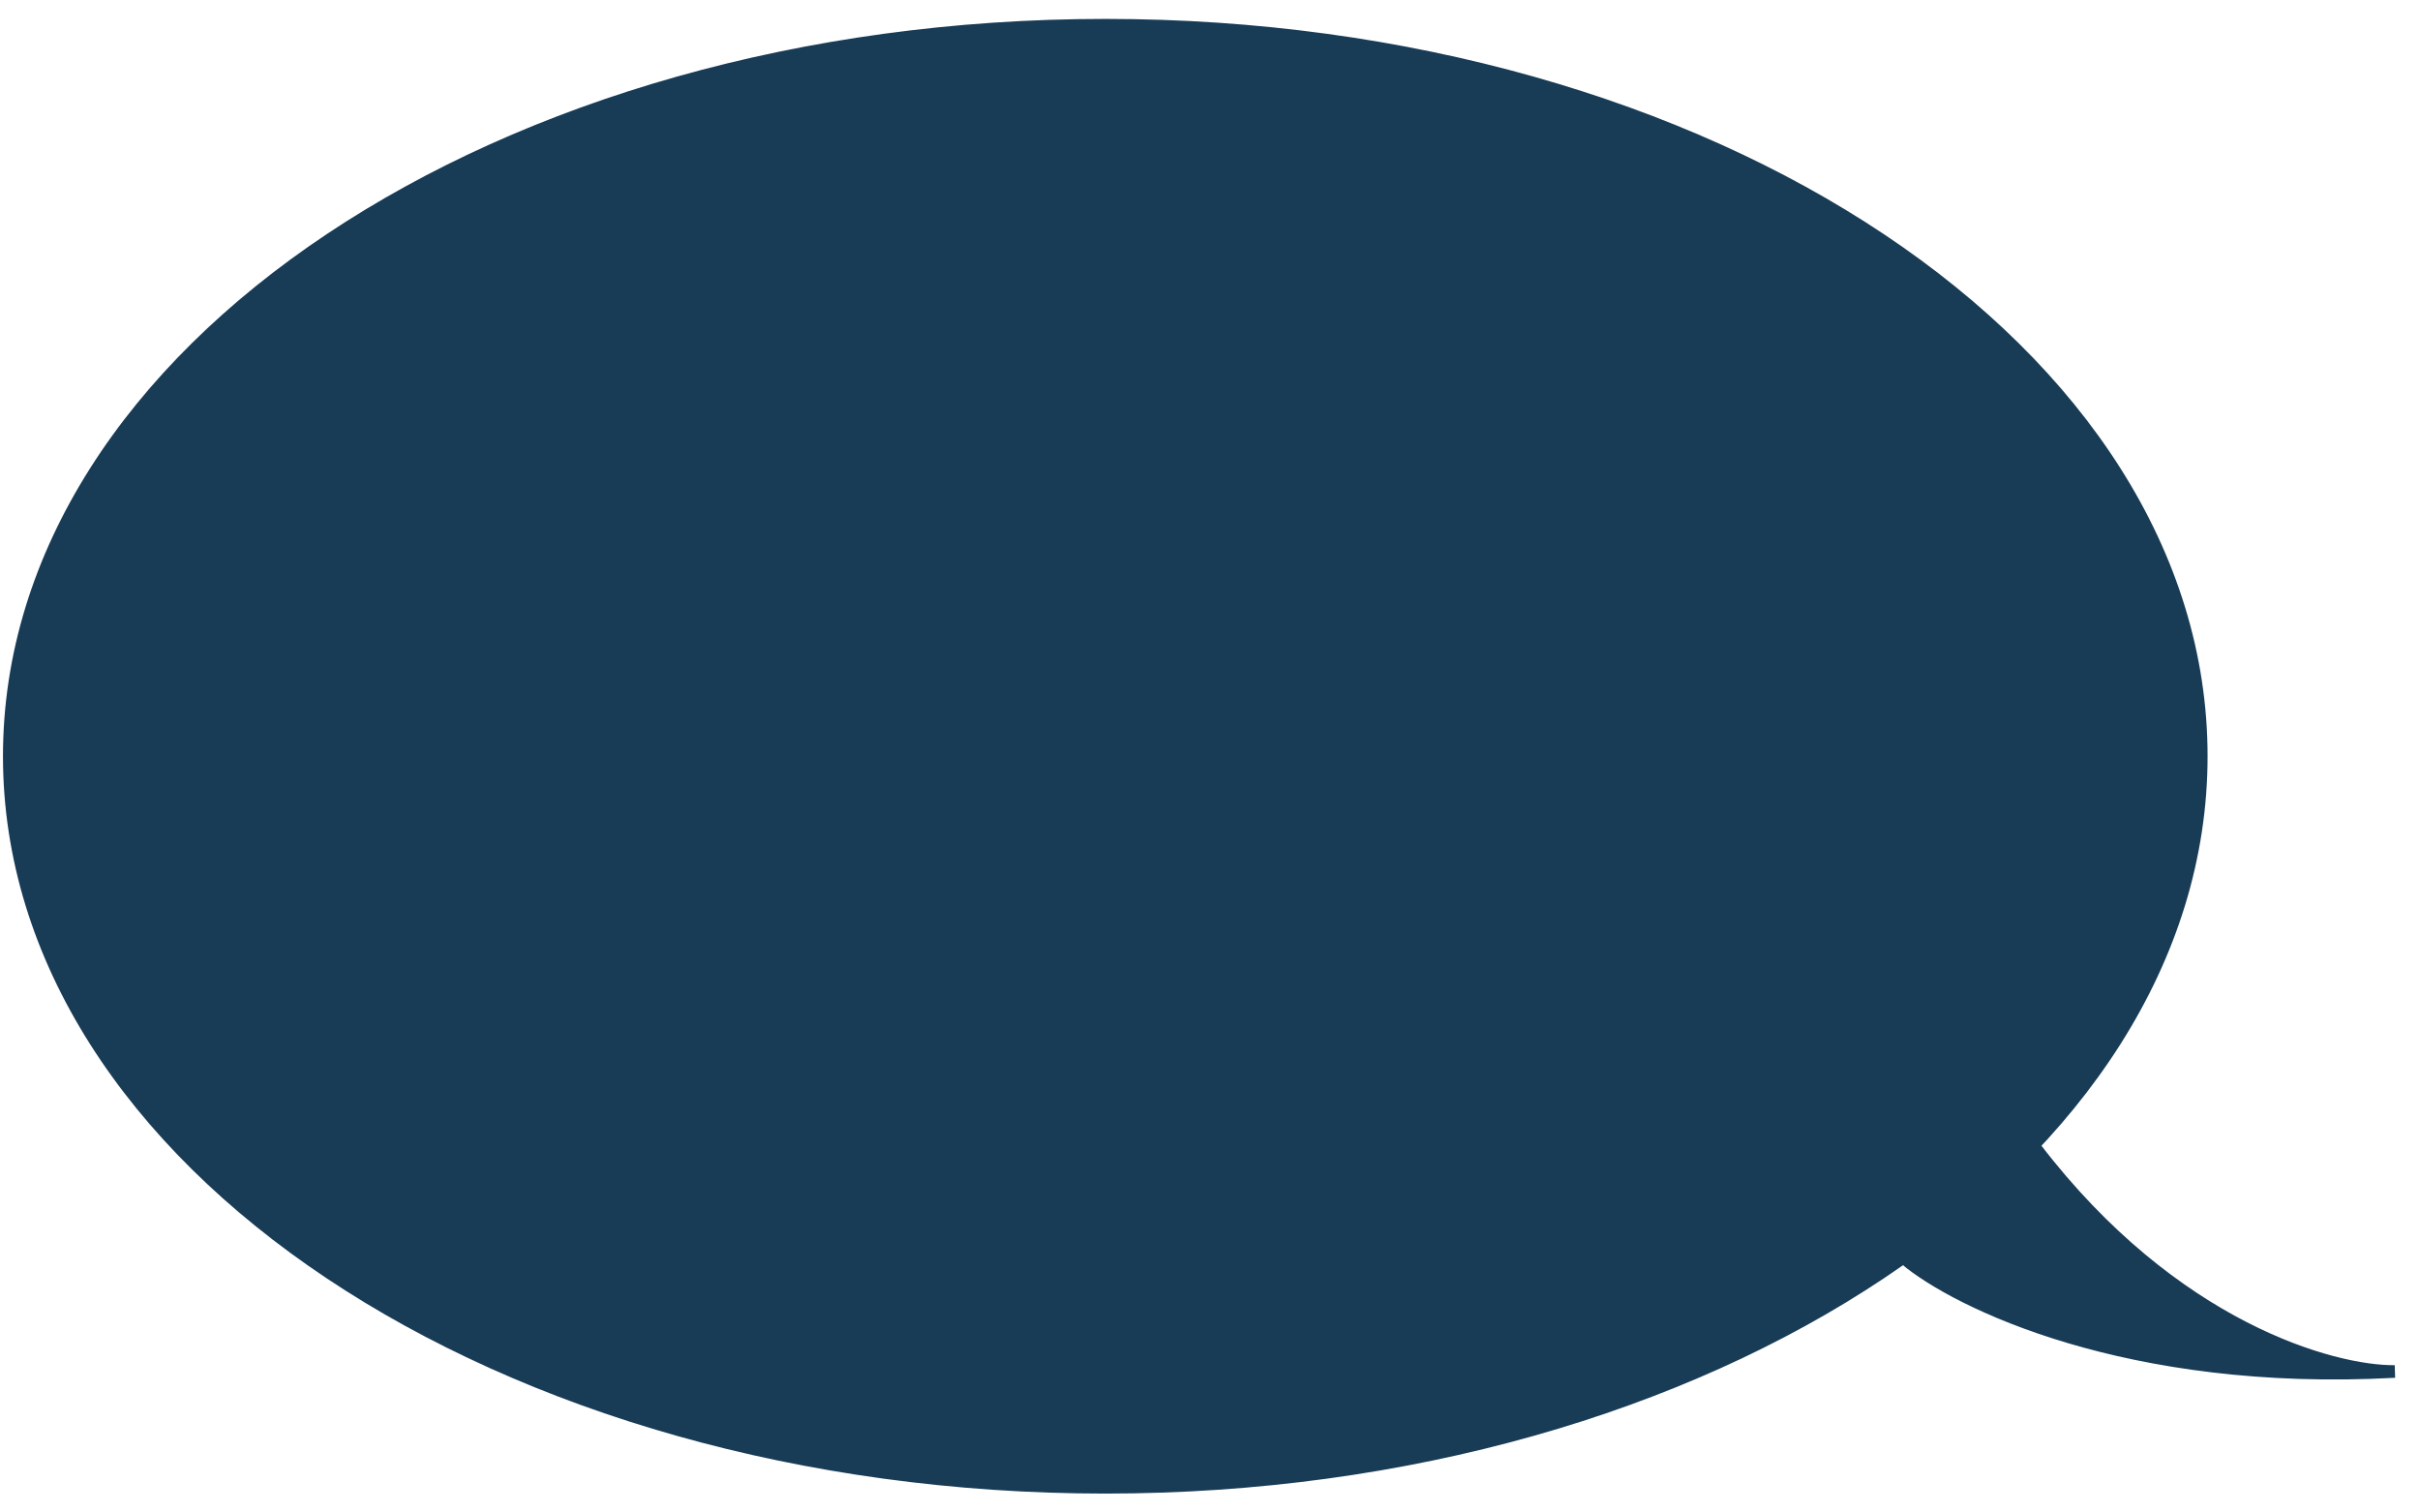 <svg width="96" height="60" viewBox="0 0 96 60" fill="none" xmlns="http://www.w3.org/2000/svg">
<path d="M87.323 30C87.323 46.016 67.858 59 43.846 59C19.834 59 0.368 46.016 0.368 30C0.368 13.984 19.834 1 43.846 1C67.858 1 87.323 13.984 87.323 30Z" fill="#183B56"/>
<path d="M95 54.407C84.421 54.985 77.647 51.673 75.583 49.946C77.234 48.843 79.712 46.556 80.744 45.55C86.214 52.688 92.527 54.429 95 54.407Z" fill="#183B56"/>
<path d="M87.323 30C87.323 46.016 67.858 59 43.846 59C19.834 59 0.368 46.016 0.368 30C0.368 13.984 19.834 1 43.846 1C67.858 1 87.323 13.984 87.323 30Z" stroke="#183B56" stroke-width="0.5"/>
<path d="M95 54.407C84.421 54.985 77.647 51.673 75.583 49.946C77.234 48.843 79.712 46.556 80.744 45.55C86.214 52.688 92.527 54.429 95 54.407Z" stroke="#183B56" stroke-width="0.5"/>
</svg>
